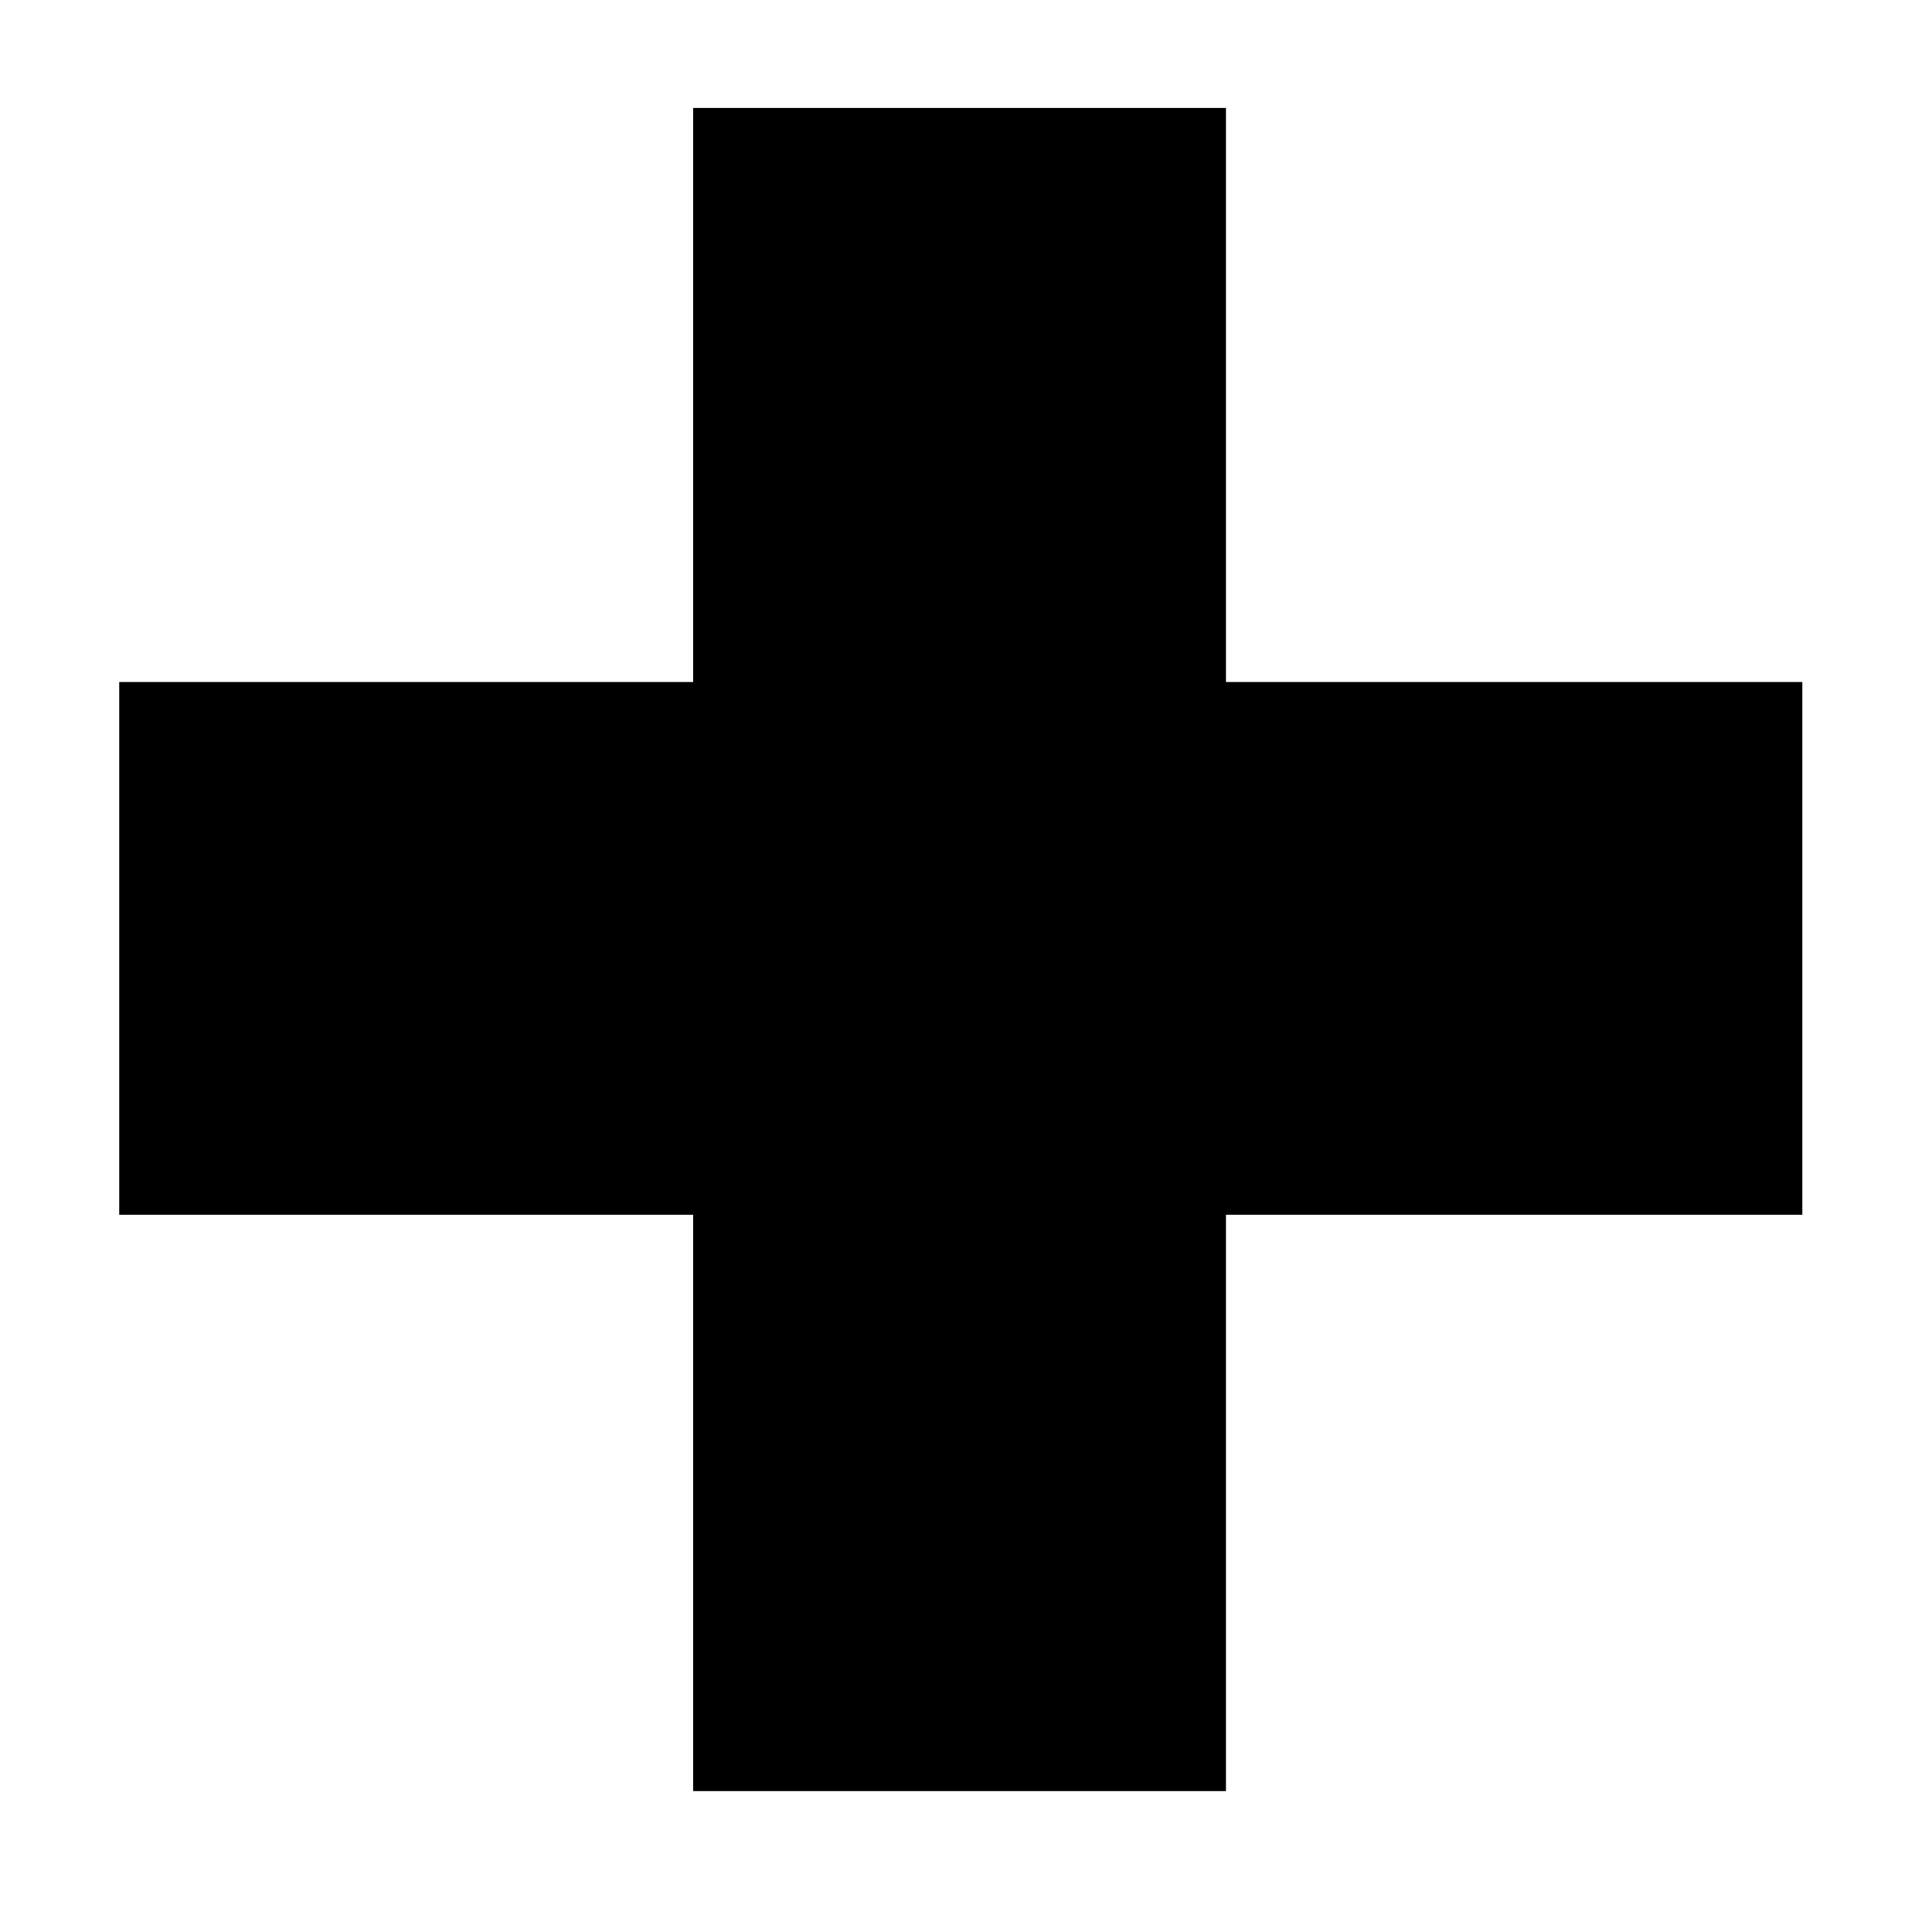 <svg xmlns="http://www.w3.org/2000/svg" width="1024px" height="1024px" viewBox="0 -64 1024 1024"><path d="M367.444 885.337v-305.528h-304.24v-282.327h304.24v-304.24h282.327v304.24h305.526v282.327h-305.525v305.528h-282.328z"/></svg>